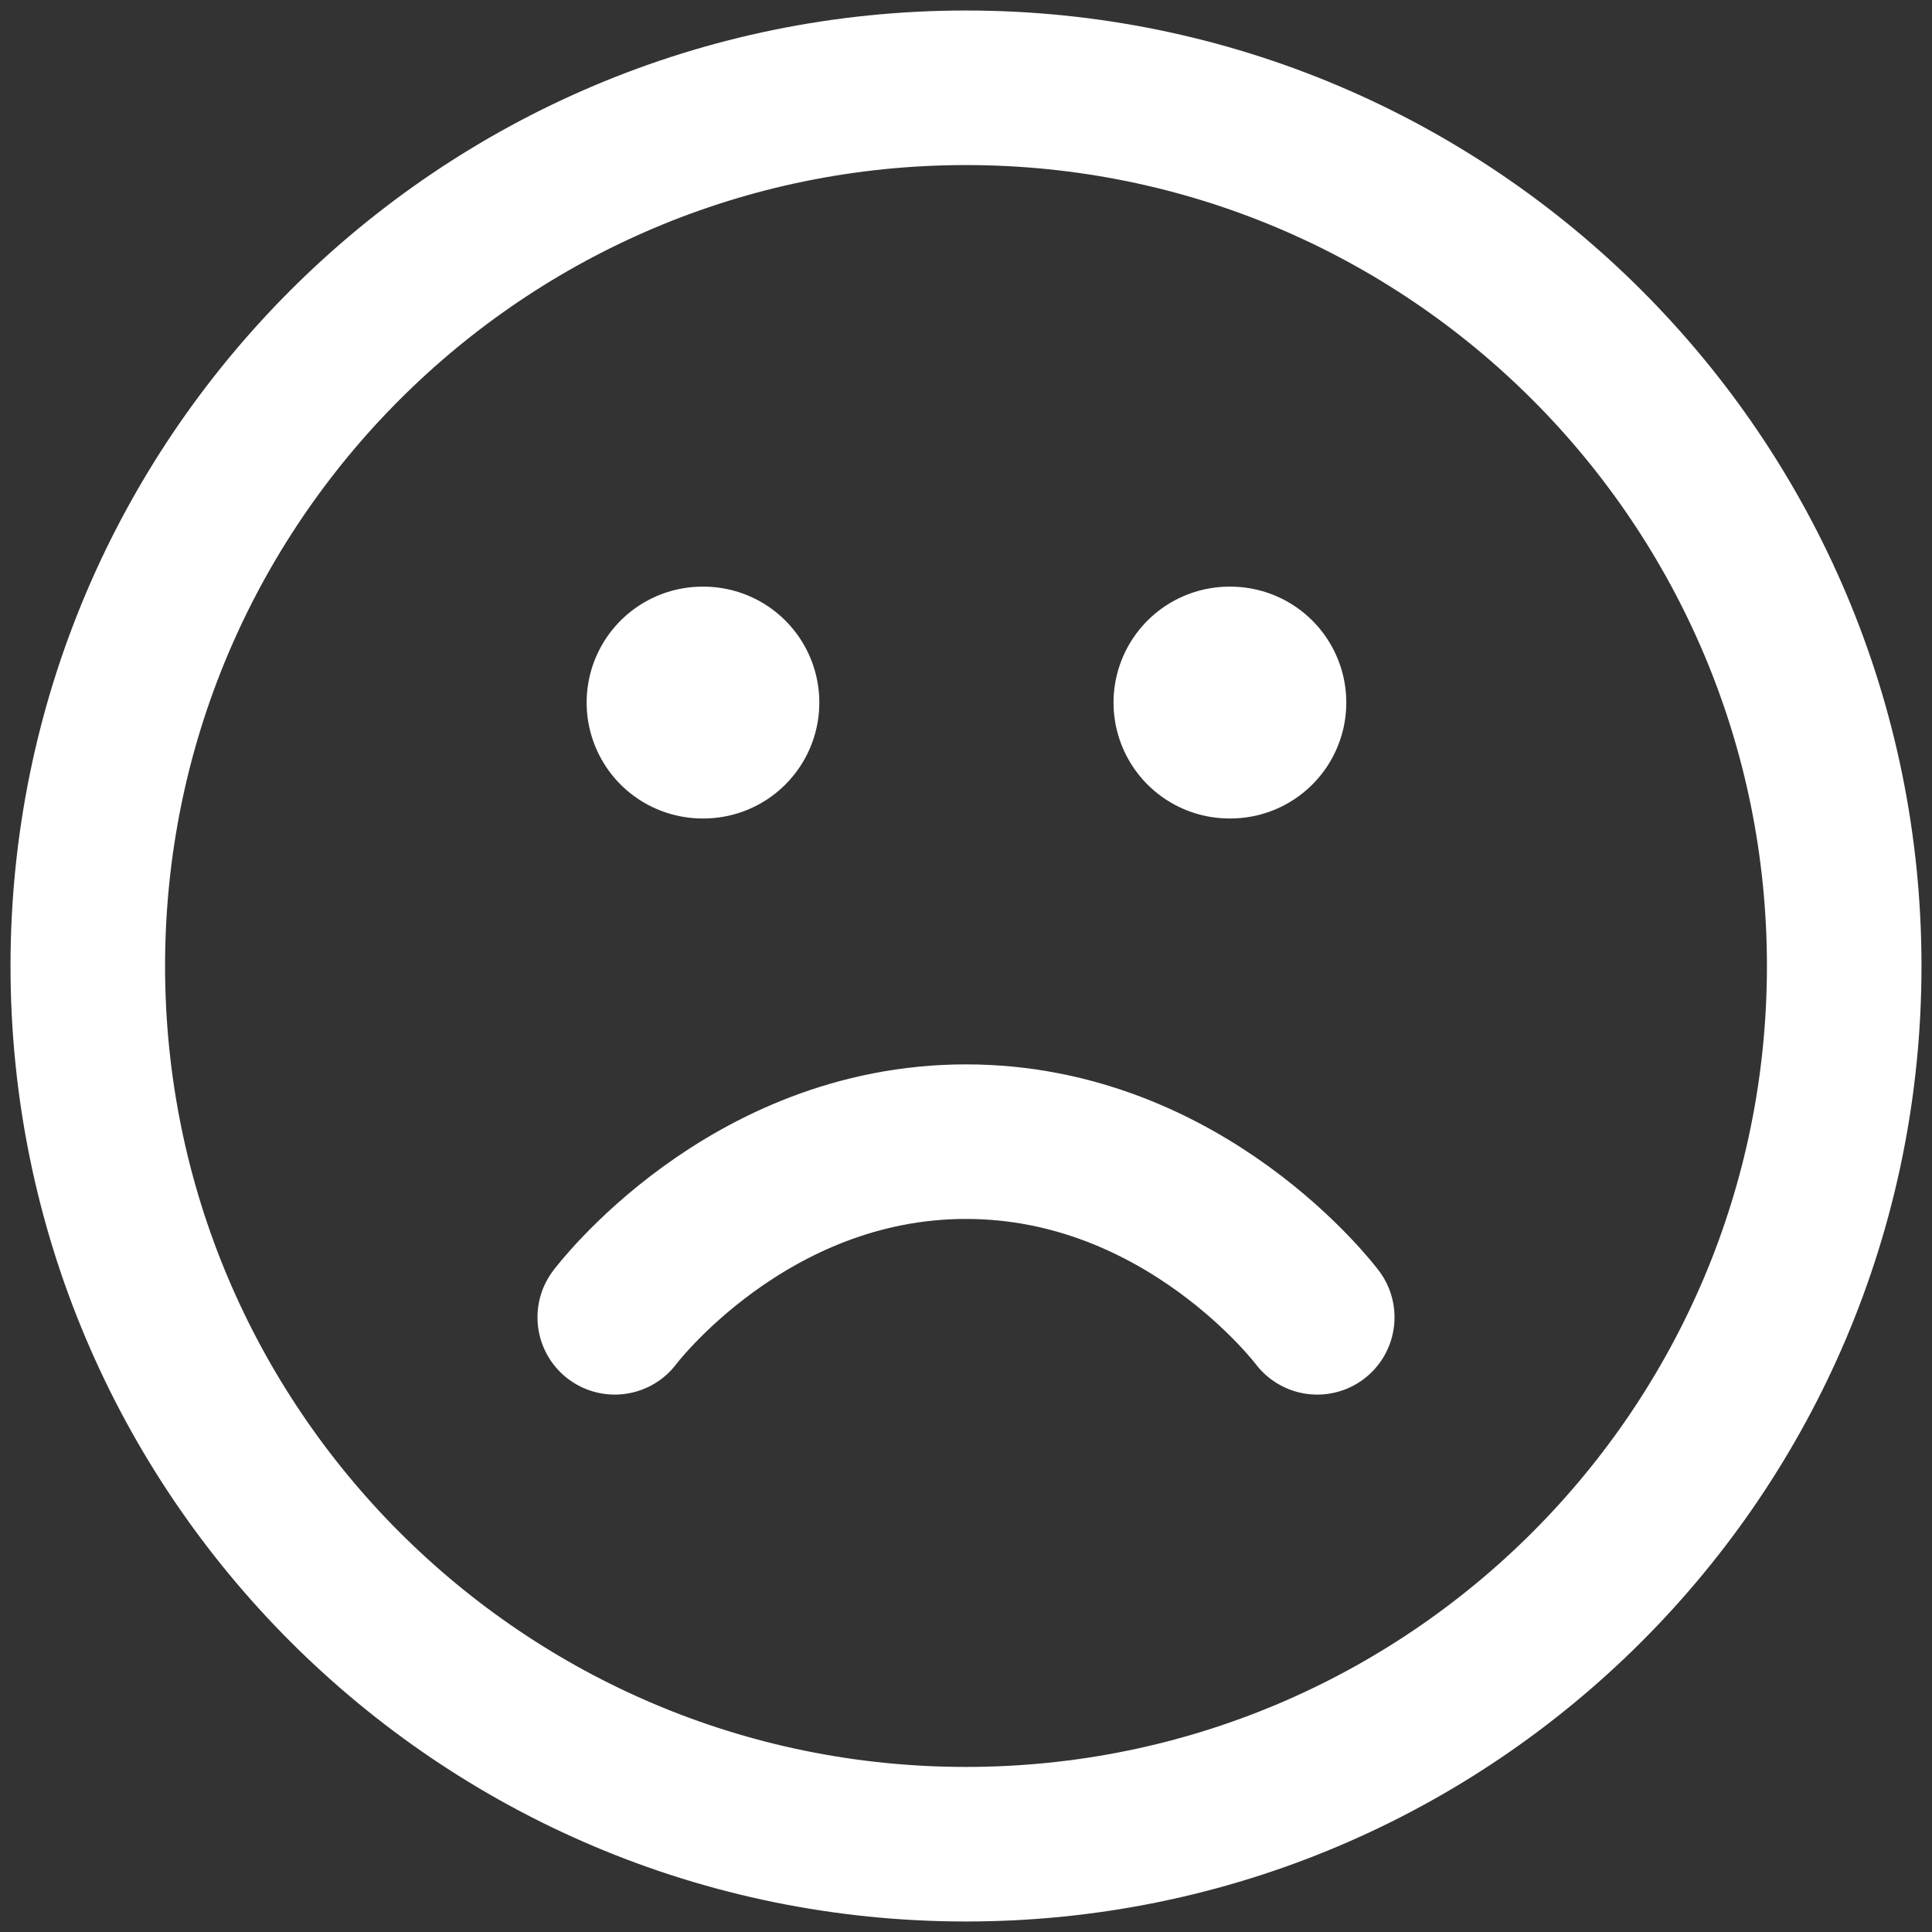 <svg width="25" height="25" viewBox="0 0 25 25" fill="none" xmlns="http://www.w3.org/2000/svg">
<rect x="0" y="0" width="25" height="25" fill="#333333" stroke="none"/>
<g clip-path="url(#clip0_1006_7577)">
<path d="M12.5 23.864C18.776 23.864 23.864 18.776 23.864 12.5C23.864 6.224 18.776 1.136 12.5 1.136C6.224 1.136 1.136 6.224 1.136 12.5C1.136 18.776 6.224 23.864 12.5 23.864Z" stroke="white" stroke-width="2" stroke-linecap="round" stroke-linejoin="round"/>
<path d="M17.045 17.046C17.045 17.046 15.341 14.773 12.5 14.773C9.659 14.773 7.955 17.046 7.955 17.046" stroke="white" stroke-width="2" stroke-linecap="round" stroke-linejoin="round"/>
<path d="M9.091 9.091H9.102" stroke="white" stroke-width="3" stroke-linecap="round" stroke-linejoin="round"/>
<path d="M15.909 9.091H15.921" stroke="white" stroke-width="3" stroke-linecap="round" stroke-linejoin="round"/>
</g>
<defs>
<clipPath id="clip0_1006_7577">
<rect width="25" height="25" fill="white"/>
</clipPath>
</defs>
</svg>
